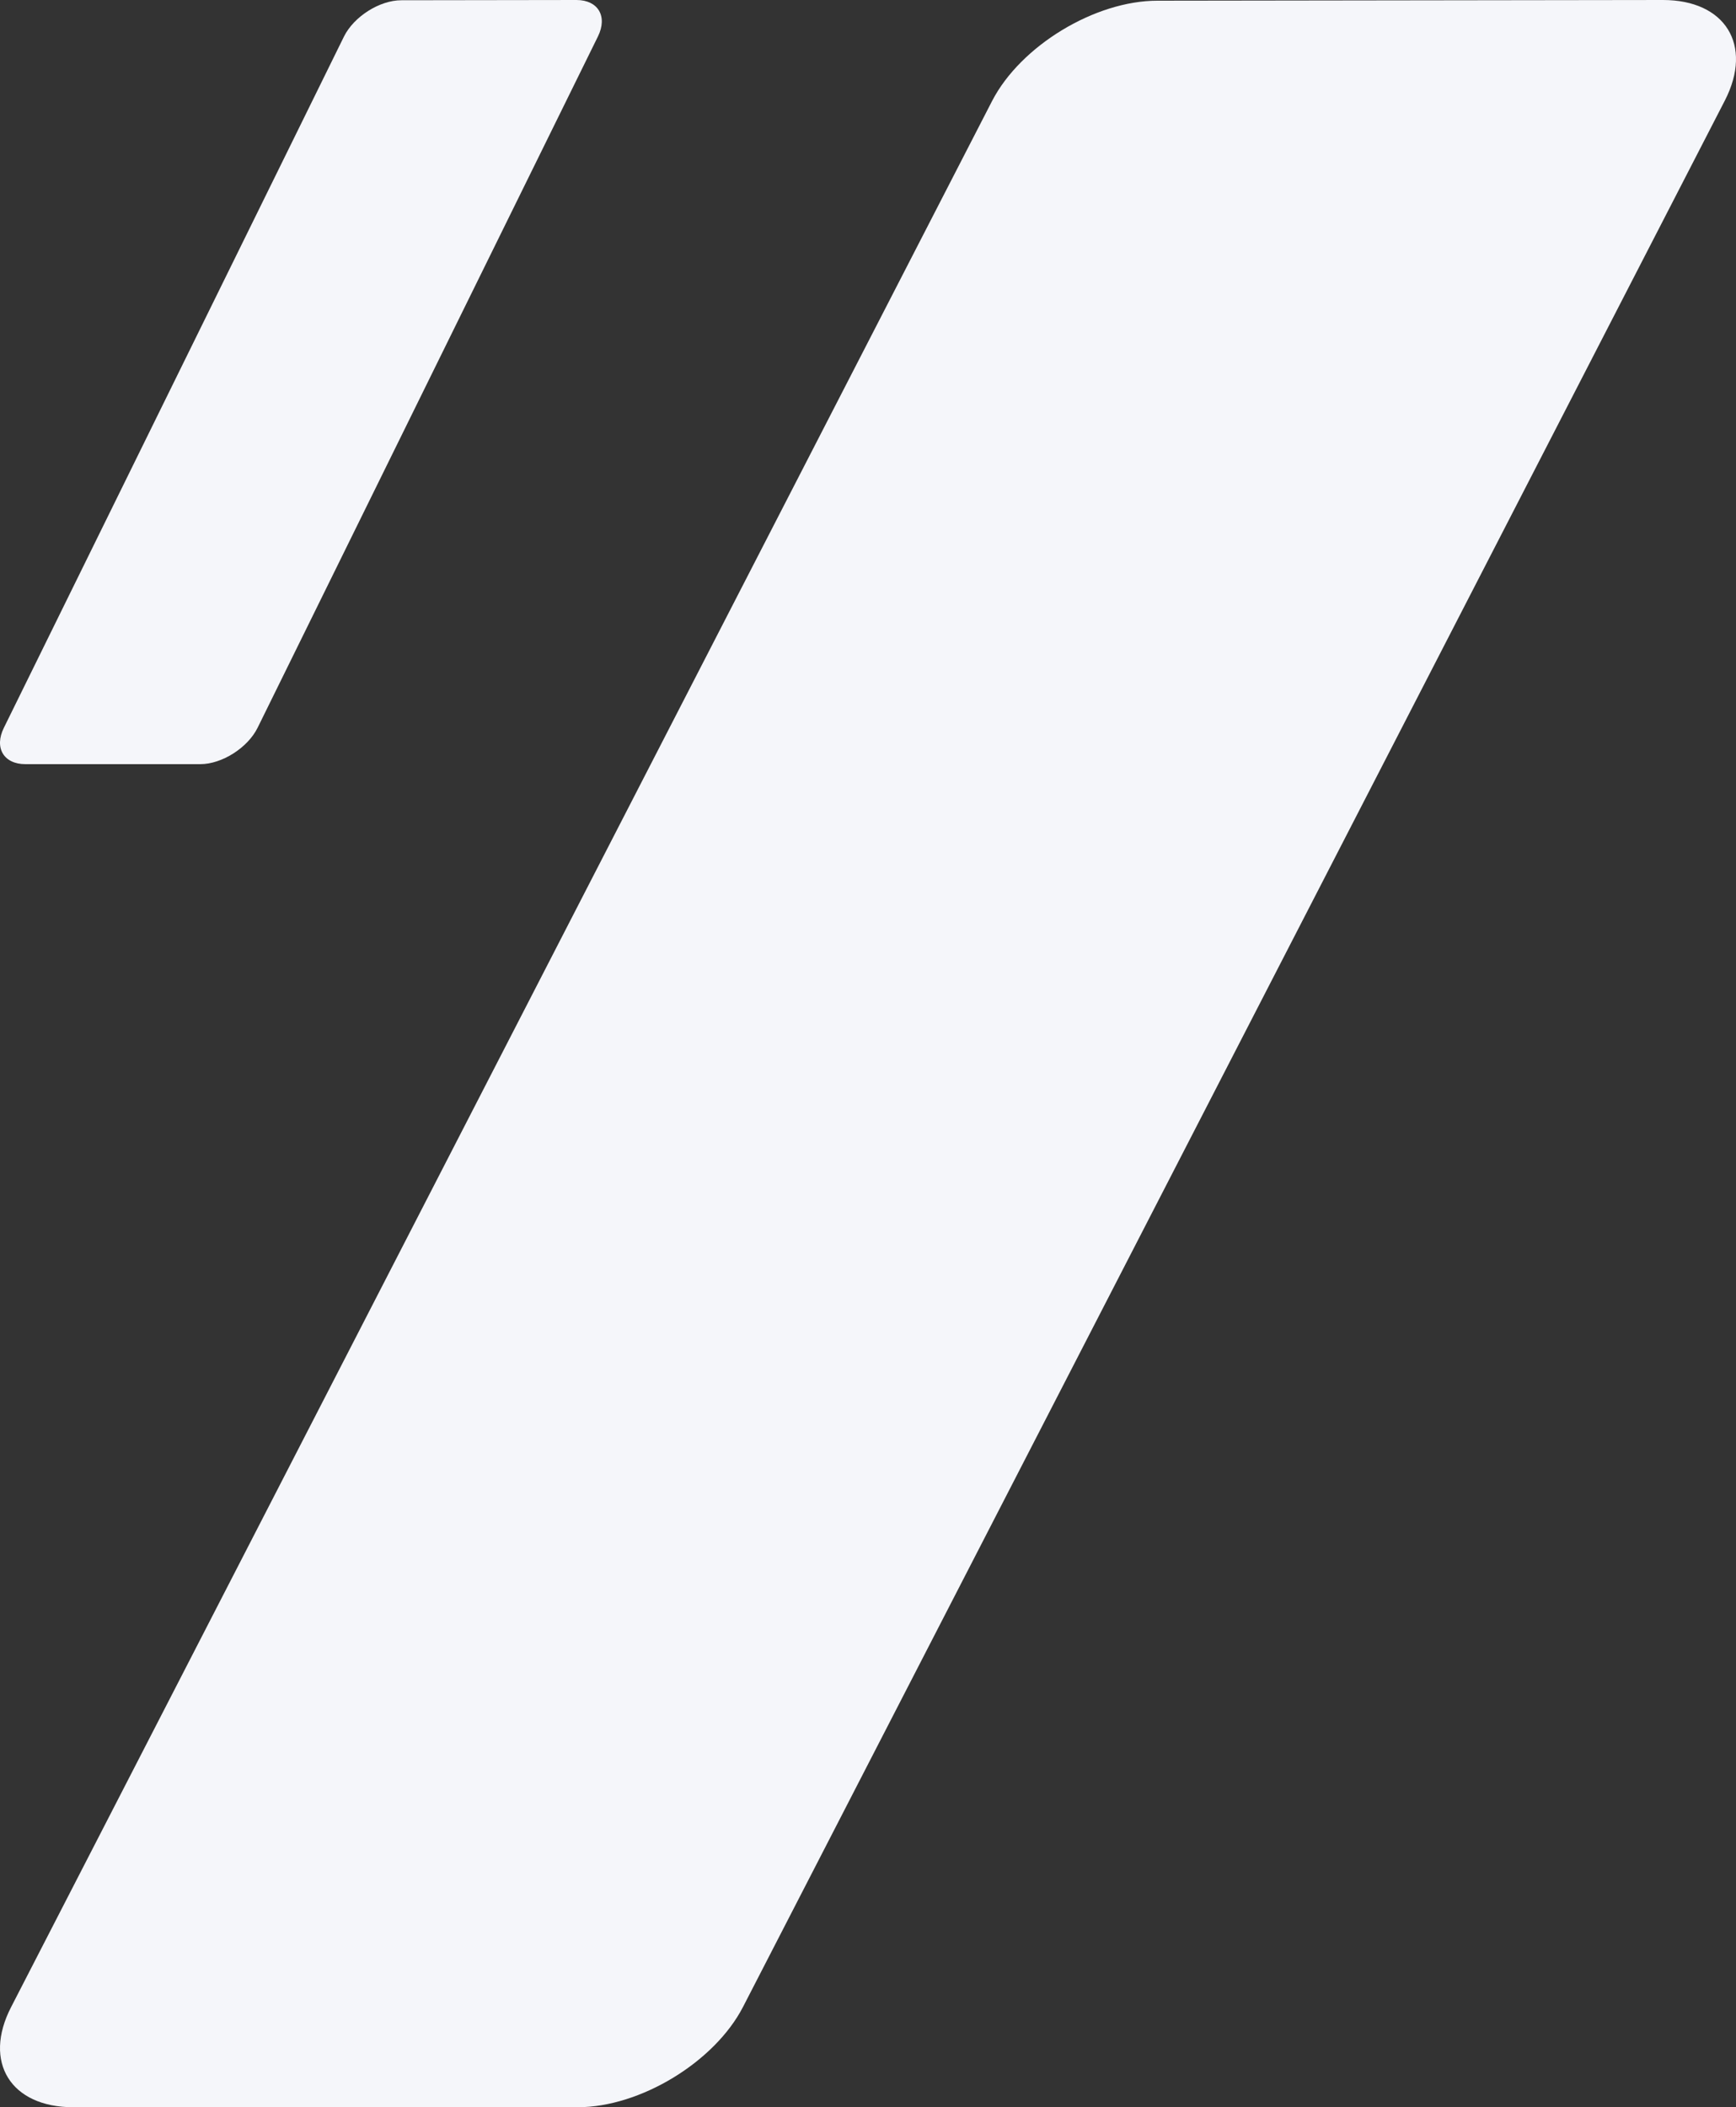 <svg width="75" height="91" viewBox="0 0 75 91" fill="none" xmlns="http://www.w3.org/2000/svg">
<rect x="0" y="0" width="75" height="91" fill="#333333" stroke="none"/>
<path d="M71.845 8.55538e-07C74.54 8.87623e-07 75.742 1.946 74.525 4.329L32.099 86.671C30.866 89.054 27.654 91 24.96 91L3.161 91C0.467 91 -0.751 89.054 0.482 86.671L42.862 4.359C44.095 1.976 47.307 0.03 50.001 0.03L71.845 8.55538e-07Z" fill="#F5F6FA"/>
<path d="M24.906 2.96586e-07C25.84 3.07709e-07 26.257 0.706 25.835 1.57L11.128 31.43C10.7 32.294 9.587 33 8.653 33L1.096 33C0.162 33 -0.26 32.294 0.167 31.43L14.859 1.581C15.286 0.717 16.4 0.011 17.334 0.011L24.906 2.96586e-07Z" fill="#F5F6FA"/>
</svg>
